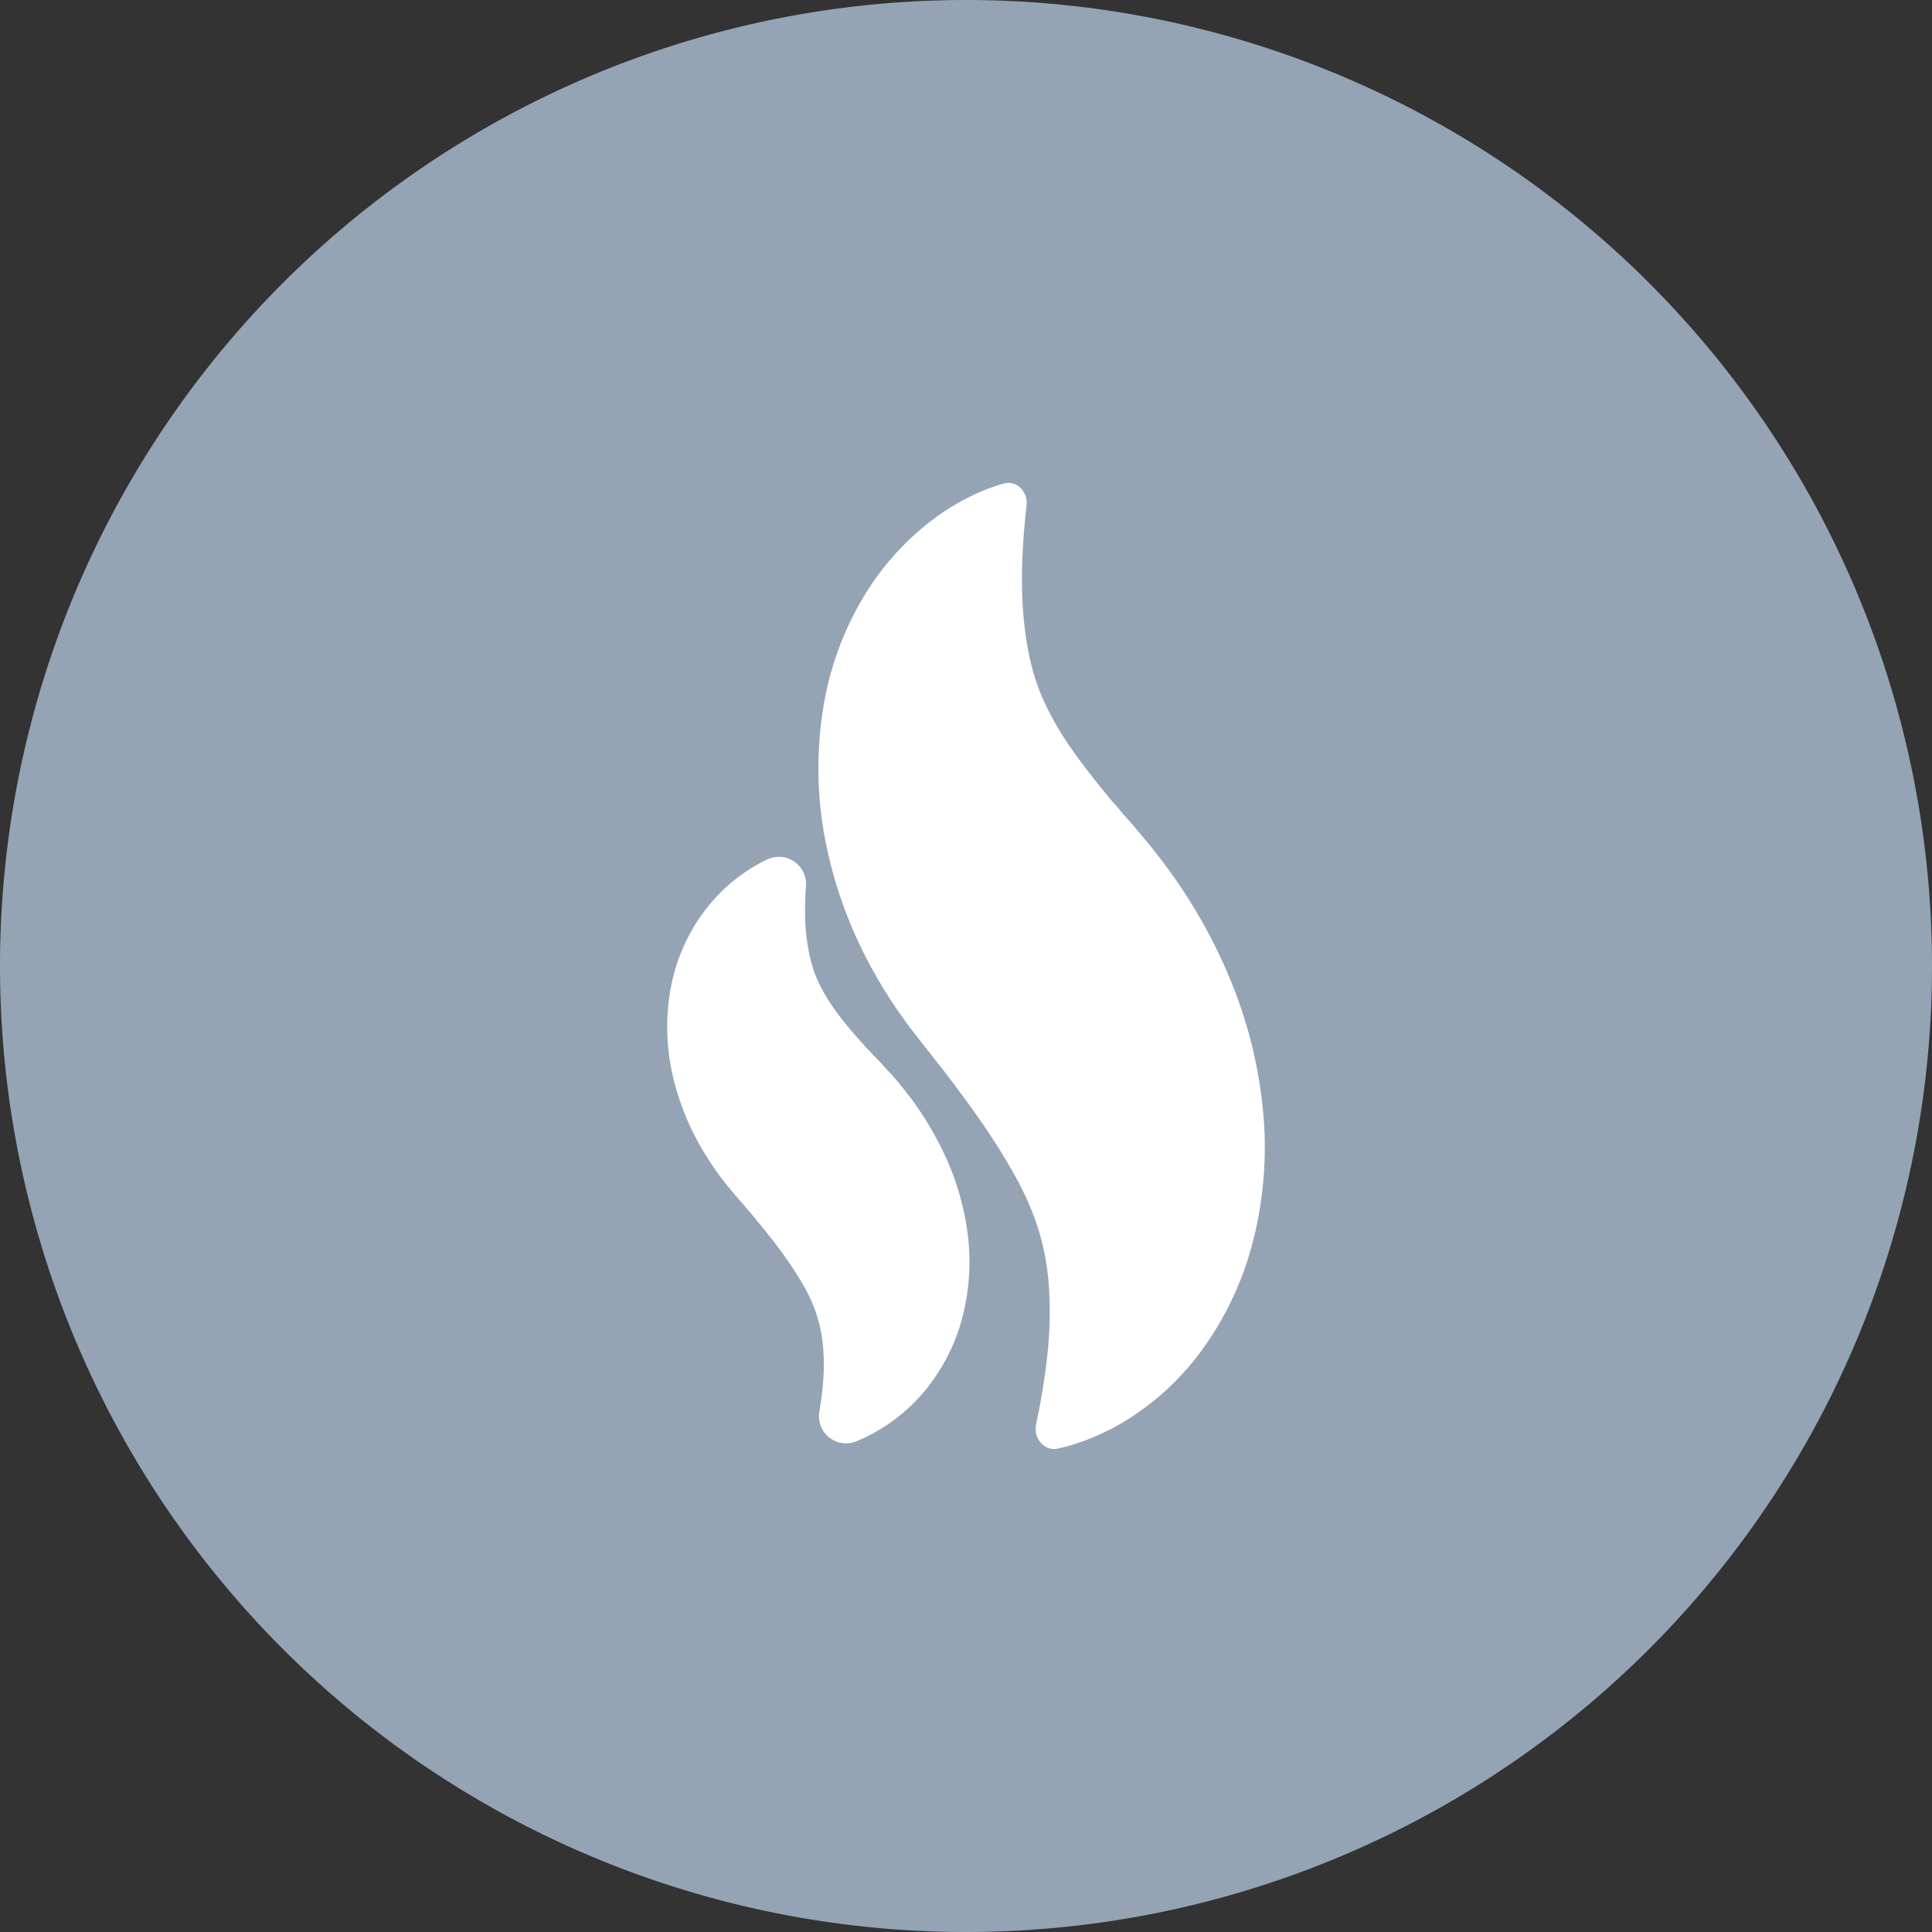<svg xmlns="http://www.w3.org/2000/svg" width="80" height="80" viewBox="0 0 80 80">
  <rect x="0" y="0" width="80" height="80" fill="#333333" stroke="none"/>
  <g id="Group_63" data-name="Group 63" transform="translate(4190 -8677)">
    <g id="Group_62" data-name="Group 62" transform="translate(-98 -92)">
      <g id="Group_59" data-name="Group 59">
        <path id="Path_5" data-name="Path 5" d="M40,0A40,40,0,1,1,0,40,40,40,0,0,1,40,0Z" transform="translate(-4092 8769)" fill="#95a4b4"/>
      </g>
    </g>
    <g id="burn-svgrepo-com" transform="translate(-4272.83 8831)">
      <g id="Group_60" data-name="Group 60" transform="translate(110.46 -134)">
        <path id="Path_257" data-name="Path 257" d="M48,26.025a18.941,18.941,0,0,0-1.414-5.592A21.867,21.867,0,0,0,43.9,15.76c-.307-.411-.619-.8-.781-.986l-.371-.442c-.091-.113-.167-.2-.242-.285l-.111-.123c-.121-.133-.247-.271-.35-.409-.008-.011-.017-.022-.026-.033-.05-.06-.1-.121-.165-.188A3.627,3.627,0,0,1,41.6,13l-.031-.041c-.566-.678-1.042-1.294-1.455-1.883a12.751,12.751,0,0,1-1.108-1.864,9.092,9.092,0,0,1-.73-2.258,15.021,15.021,0,0,1-.257-2.534c-.023-.835.024-1.637.072-2.307.035-.446.074-.84.113-1.188A.867.867,0,0,0,37.949.2a.711.711,0,0,0-.691-.177,8.078,8.078,0,0,0-1.1.4A9.858,9.858,0,0,0,33.9,1.85a11.279,11.279,0,0,0-2.411,2.81A12.9,12.9,0,0,0,29.8,9.221a15.756,15.756,0,0,0,.1,5.727,18.35,18.35,0,0,0,2.035,5.4,19.575,19.575,0,0,0,1.49,2.259c.145.2.544.7.548.71l.159.2c.112.138.191.241.272.347s.137.178.206.258l.012.013c.759.989,1.293,1.715,1.735,2.357.488.707.917,1.392,1.311,2.094a12.318,12.318,0,0,1,.944,2.061,10.419,10.419,0,0,1,.5,2.4,15.541,15.541,0,0,1,0,2.563c-.07.883-.2,1.689-.3,2.278-.074.4-.147.776-.214,1.1a.878.878,0,0,0,.2.758A.727.727,0,0,0,39.34,40a.718.718,0,0,0,.145-.015,7.463,7.463,0,0,0,1.039-.3,9.784,9.784,0,0,0,2.322-1.212,11.09,11.09,0,0,0,2.6-2.543,13.207,13.207,0,0,0,2.07-4.287A15.73,15.73,0,0,0,48,26.025Z" transform="translate(-23.327 0)" fill="#fff"/>
        <path id="Path_258" data-name="Path 258" d="M29.97,65.565a13.343,13.343,0,0,0-1.819-2.9c-.186-.228-.41-.489-.52-.6l-.259-.284c-.068-.076-.116-.129-.168-.181l-.071-.071c-.082-.082-.164-.166-.234-.249-.012-.015-.025-.03-.039-.044l-.1-.1c-.057-.059-.113-.115-.16-.175-.012-.015-.025-.03-.039-.045-.371-.407-.69-.785-.97-1.152a8.135,8.135,0,0,1-.756-1.166,5.347,5.347,0,0,1-.494-1.4,8.649,8.649,0,0,1-.173-1.572,12.427,12.427,0,0,1,.035-1.244,1.125,1.125,0,0,0-1.606-1.1,7.085,7.085,0,0,0-1.217.744,7.215,7.215,0,0,0-1.63,1.744,7.6,7.6,0,0,0-1.145,2.83,9,9,0,0,0,.065,3.56,10.849,10.849,0,0,0,1.381,3.364,12.222,12.222,0,0,0,1,1.391c.094.116.3.352.388.457l0,0,.1.114c.079.089.135.156.19.222s.088.106.125.145l.017.019c.347.415.794.956,1.176,1.467.332.44.622.866.887,1.3a7.279,7.279,0,0,1,.637,1.276,6.036,6.036,0,0,1,.336,1.5,8.867,8.867,0,0,1,0,1.584c-.03.355-.08.73-.151,1.145a1.125,1.125,0,0,0,1.531,1.232,7.061,7.061,0,0,0,1.145-.6A7.248,7.248,0,0,0,29.2,75.191a7.943,7.943,0,0,0,1.4-2.662,9.147,9.147,0,0,0,.328-3.491A11.029,11.029,0,0,0,29.97,65.565Z" transform="translate(-18.46 -37.693)" fill="#fff"/>
      </g>
    </g>
  </g>
</svg>
